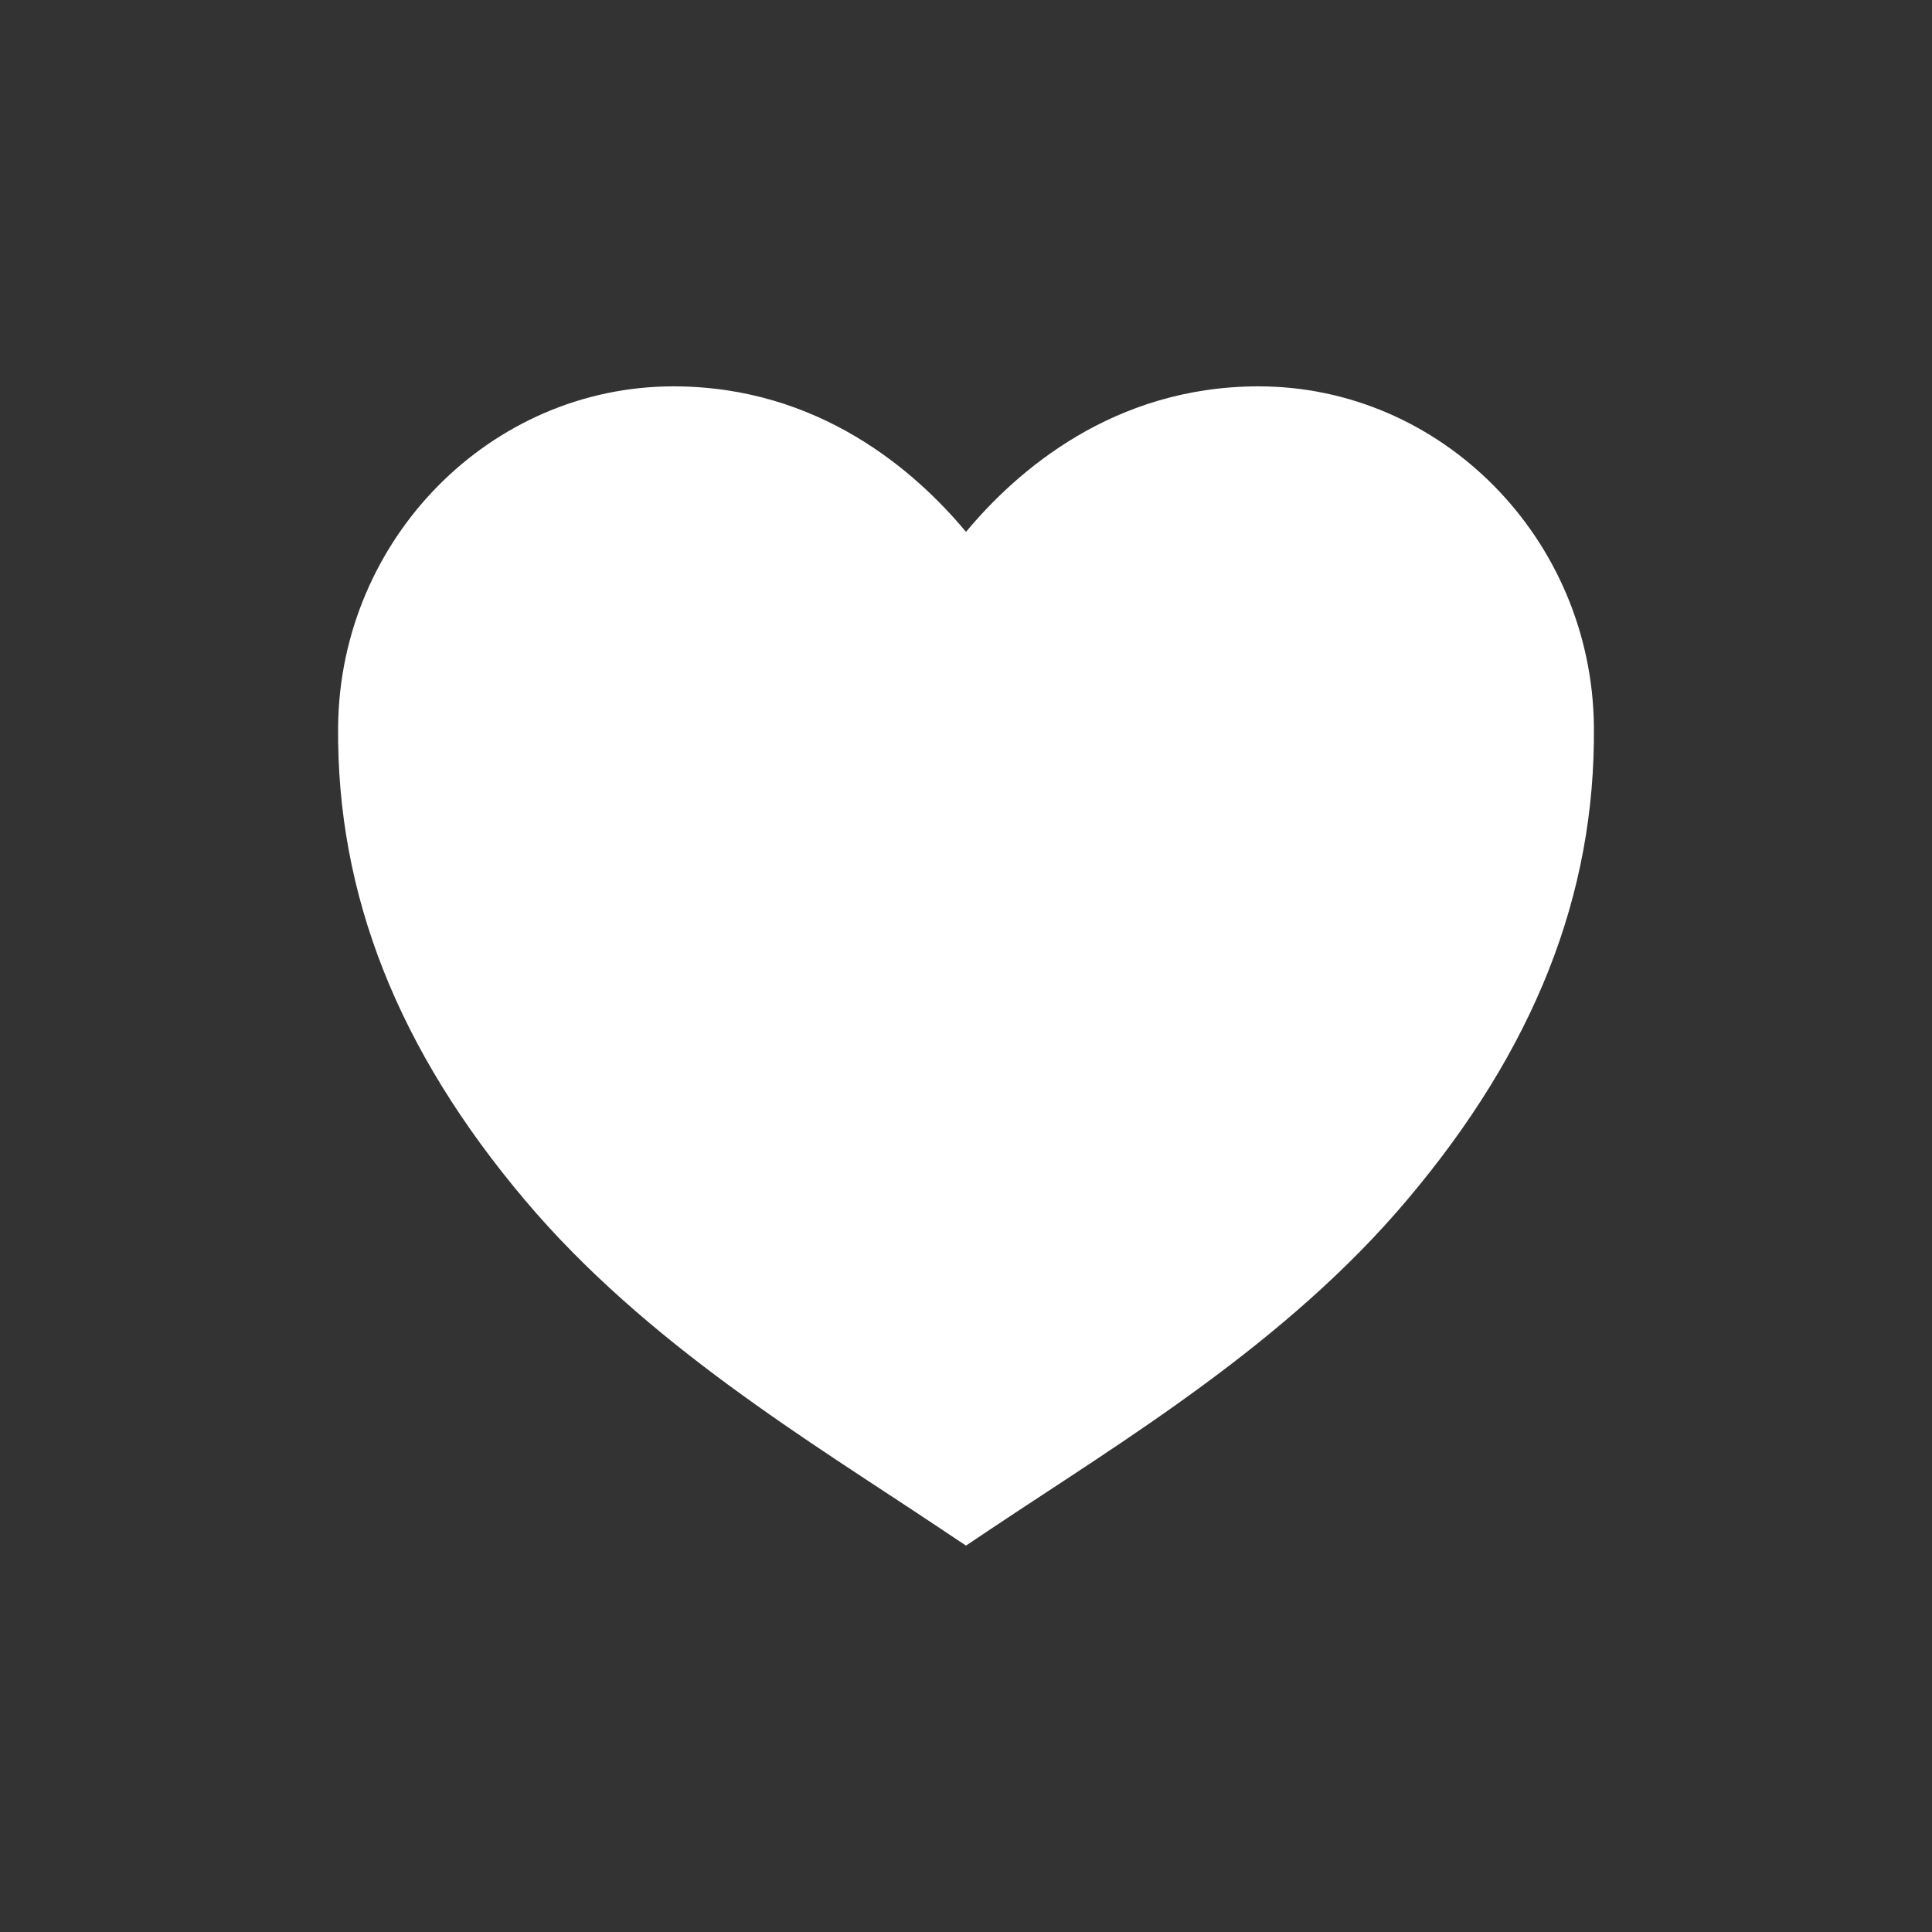 <!-- Generated by IcoMoon.io -->
<svg version="1.1" xmlns="http://www.w3.org/2000/svg" width="40" height="40" viewBox="0 0 40 40">
<rect x="0" y="0" width="40" height="40" fill="#333333" stroke="none"/>
<title>io-heart-sharp</title>
<path fill="#fff" d="M20 32l-0.563-0.375c-2.674-1.786-6.057-3.804-8.562-6.77-2.641-3.125-3.907-6.334-3.875-9.813 0.039-3.884 3.154-7.043 6.943-7.043 3.007 0 5.006 1.75 6.057 3.013 1.051-1.263 3.051-3.013 6.058-3.013 3.789 0 6.903 3.159 6.942 7.041 0.035 3.48-1.232 6.687-3.875 9.812-2.506 2.968-5.889 4.986-8.563 6.772z"></path>
</svg>
